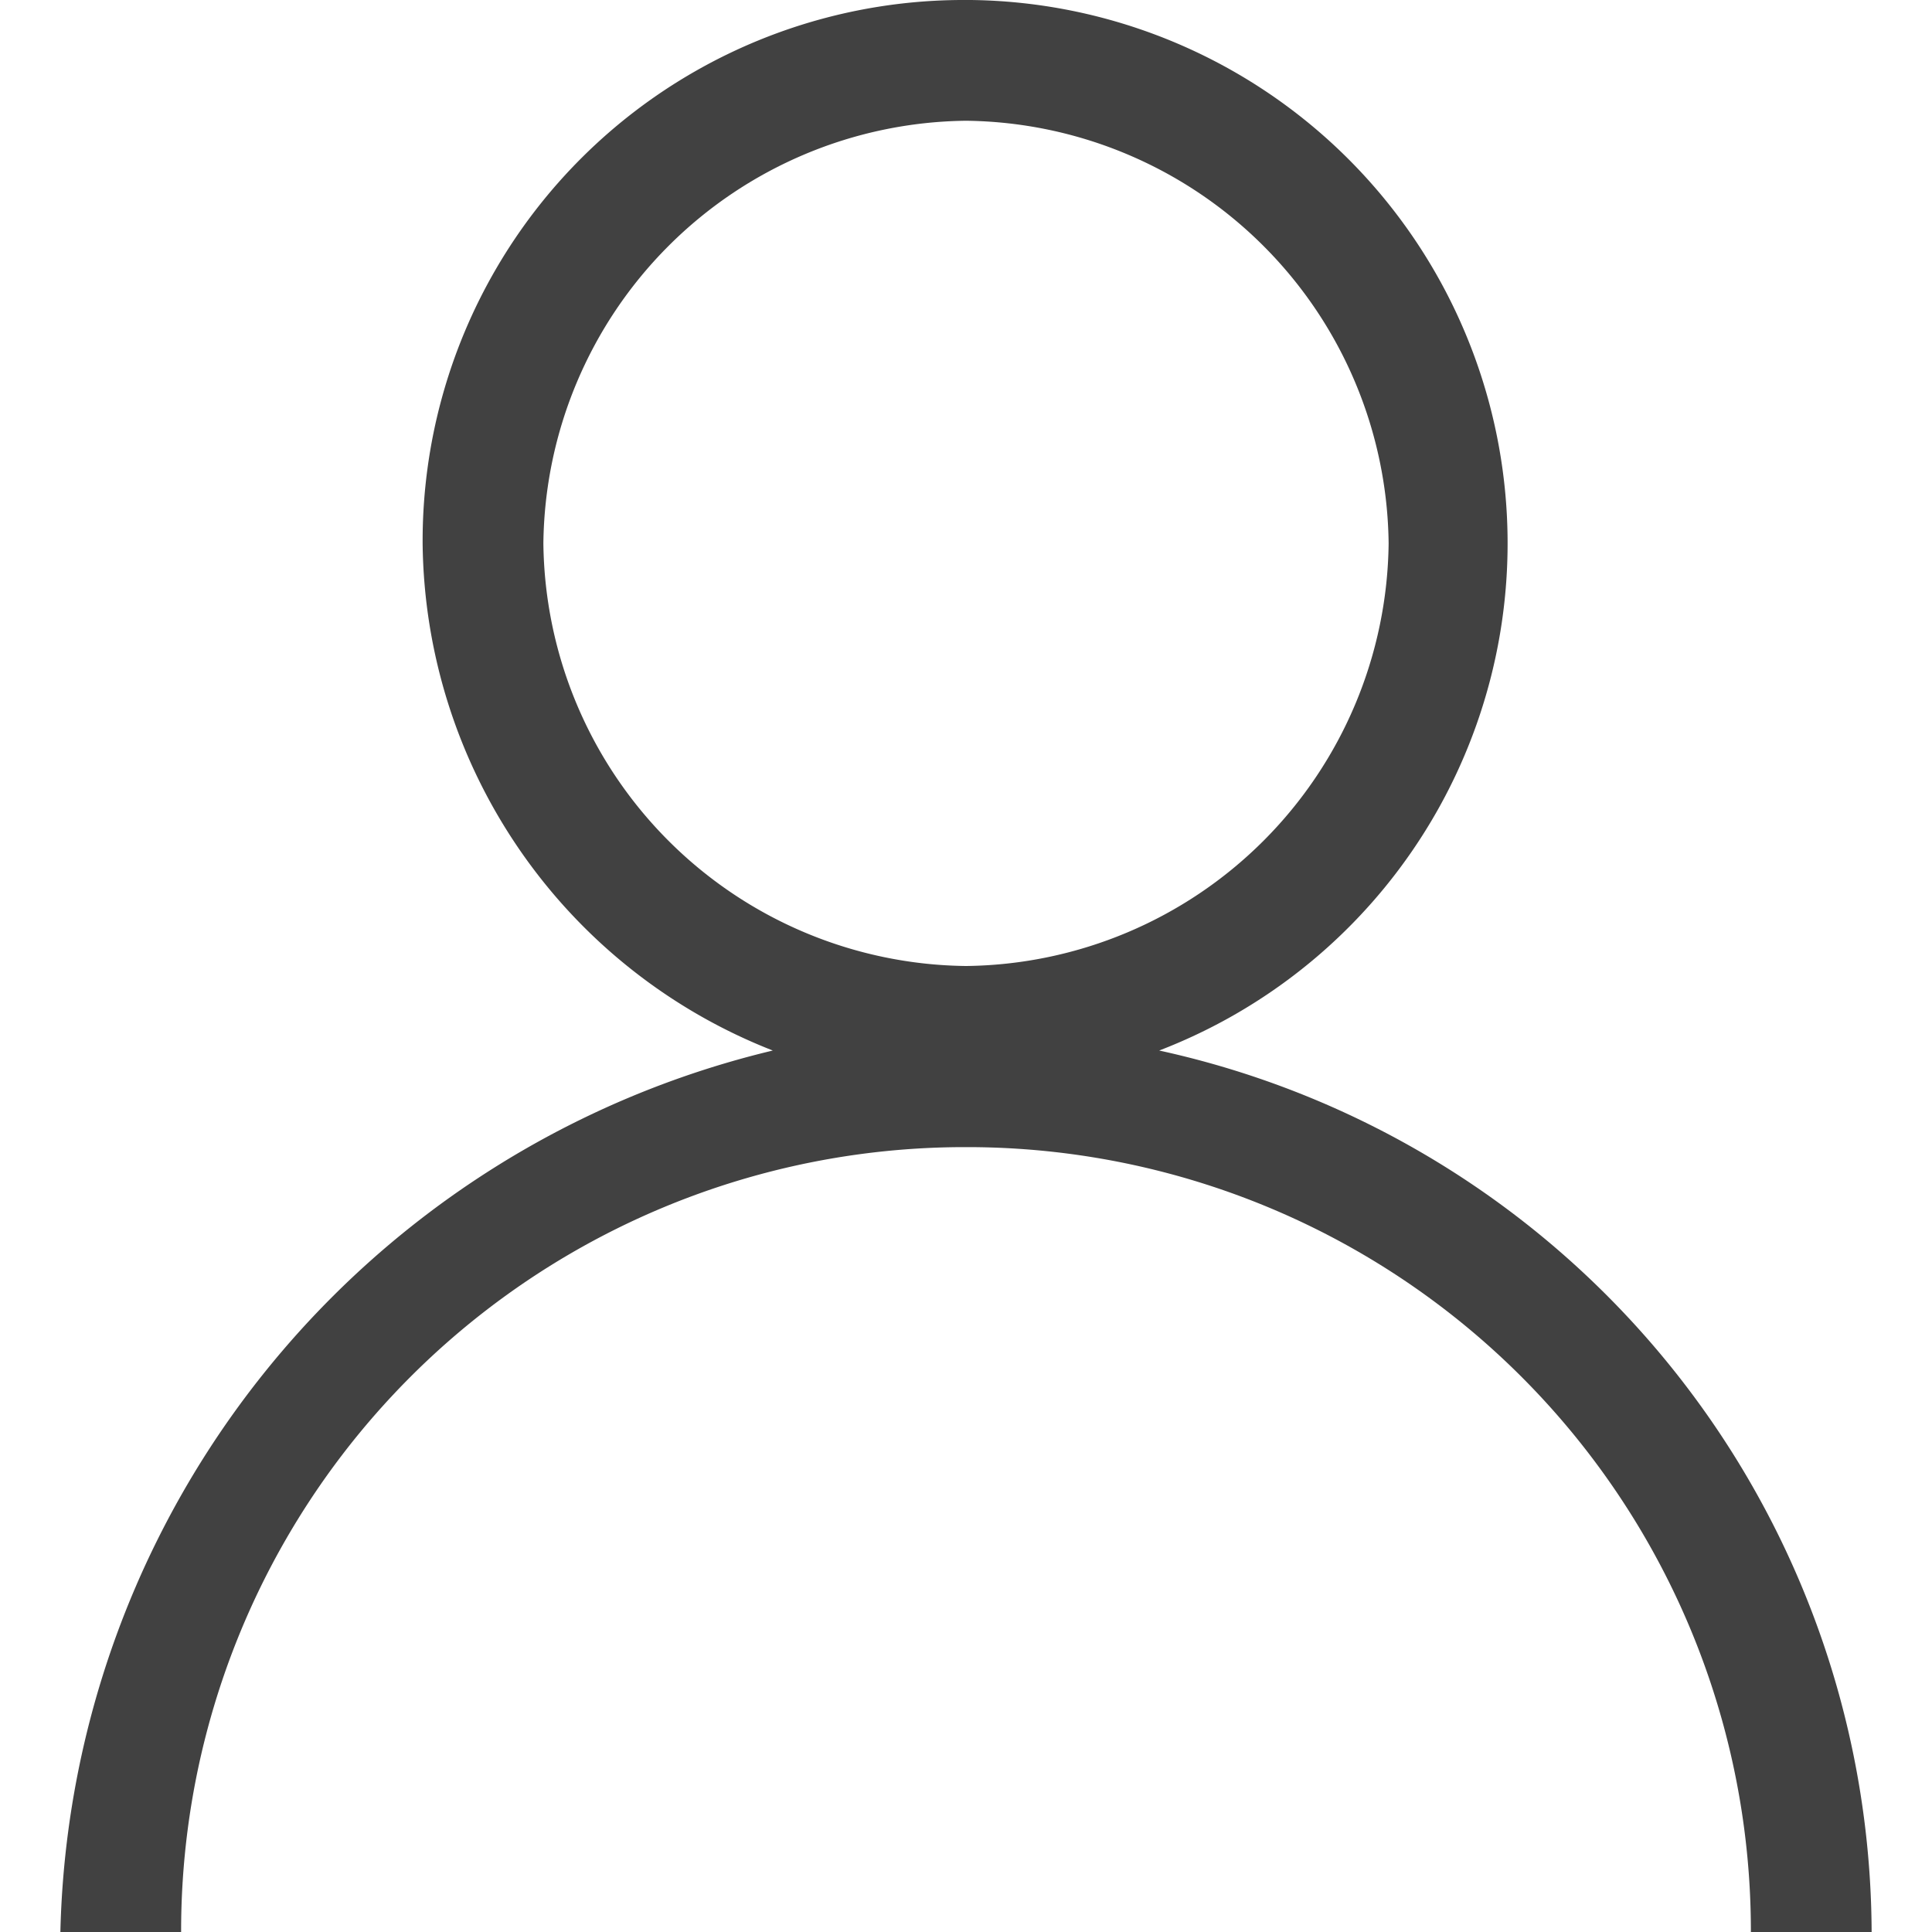 <svg xmlns="http://www.w3.org/2000/svg" viewBox="0 0 16 16"><path fill="#414141" d="M9.6 8.7A4.5 4.5 0 0 0 8.04 0H8a4.48 4.48 0 0 0-4.5 4.46v.04a4.56 4.56 0 0 0 2.9 4.2A7.69 7.69 0 0 0 .5 16h1a6.49 6.49 0 0 1 6.47-6.5H8a6.49 6.49 0 0 1 6.5 6.47V16h1a7.5 7.5 0 0 0-5.9-7.3zM4.5 4.5A3.54 3.54 0 0 1 8 1a3.54 3.54 0 0 1 3.5 3.5A3.54 3.54 0 0 1 8 8a3.54 3.54 0 0 1-3.5-3.5z"/></svg>
